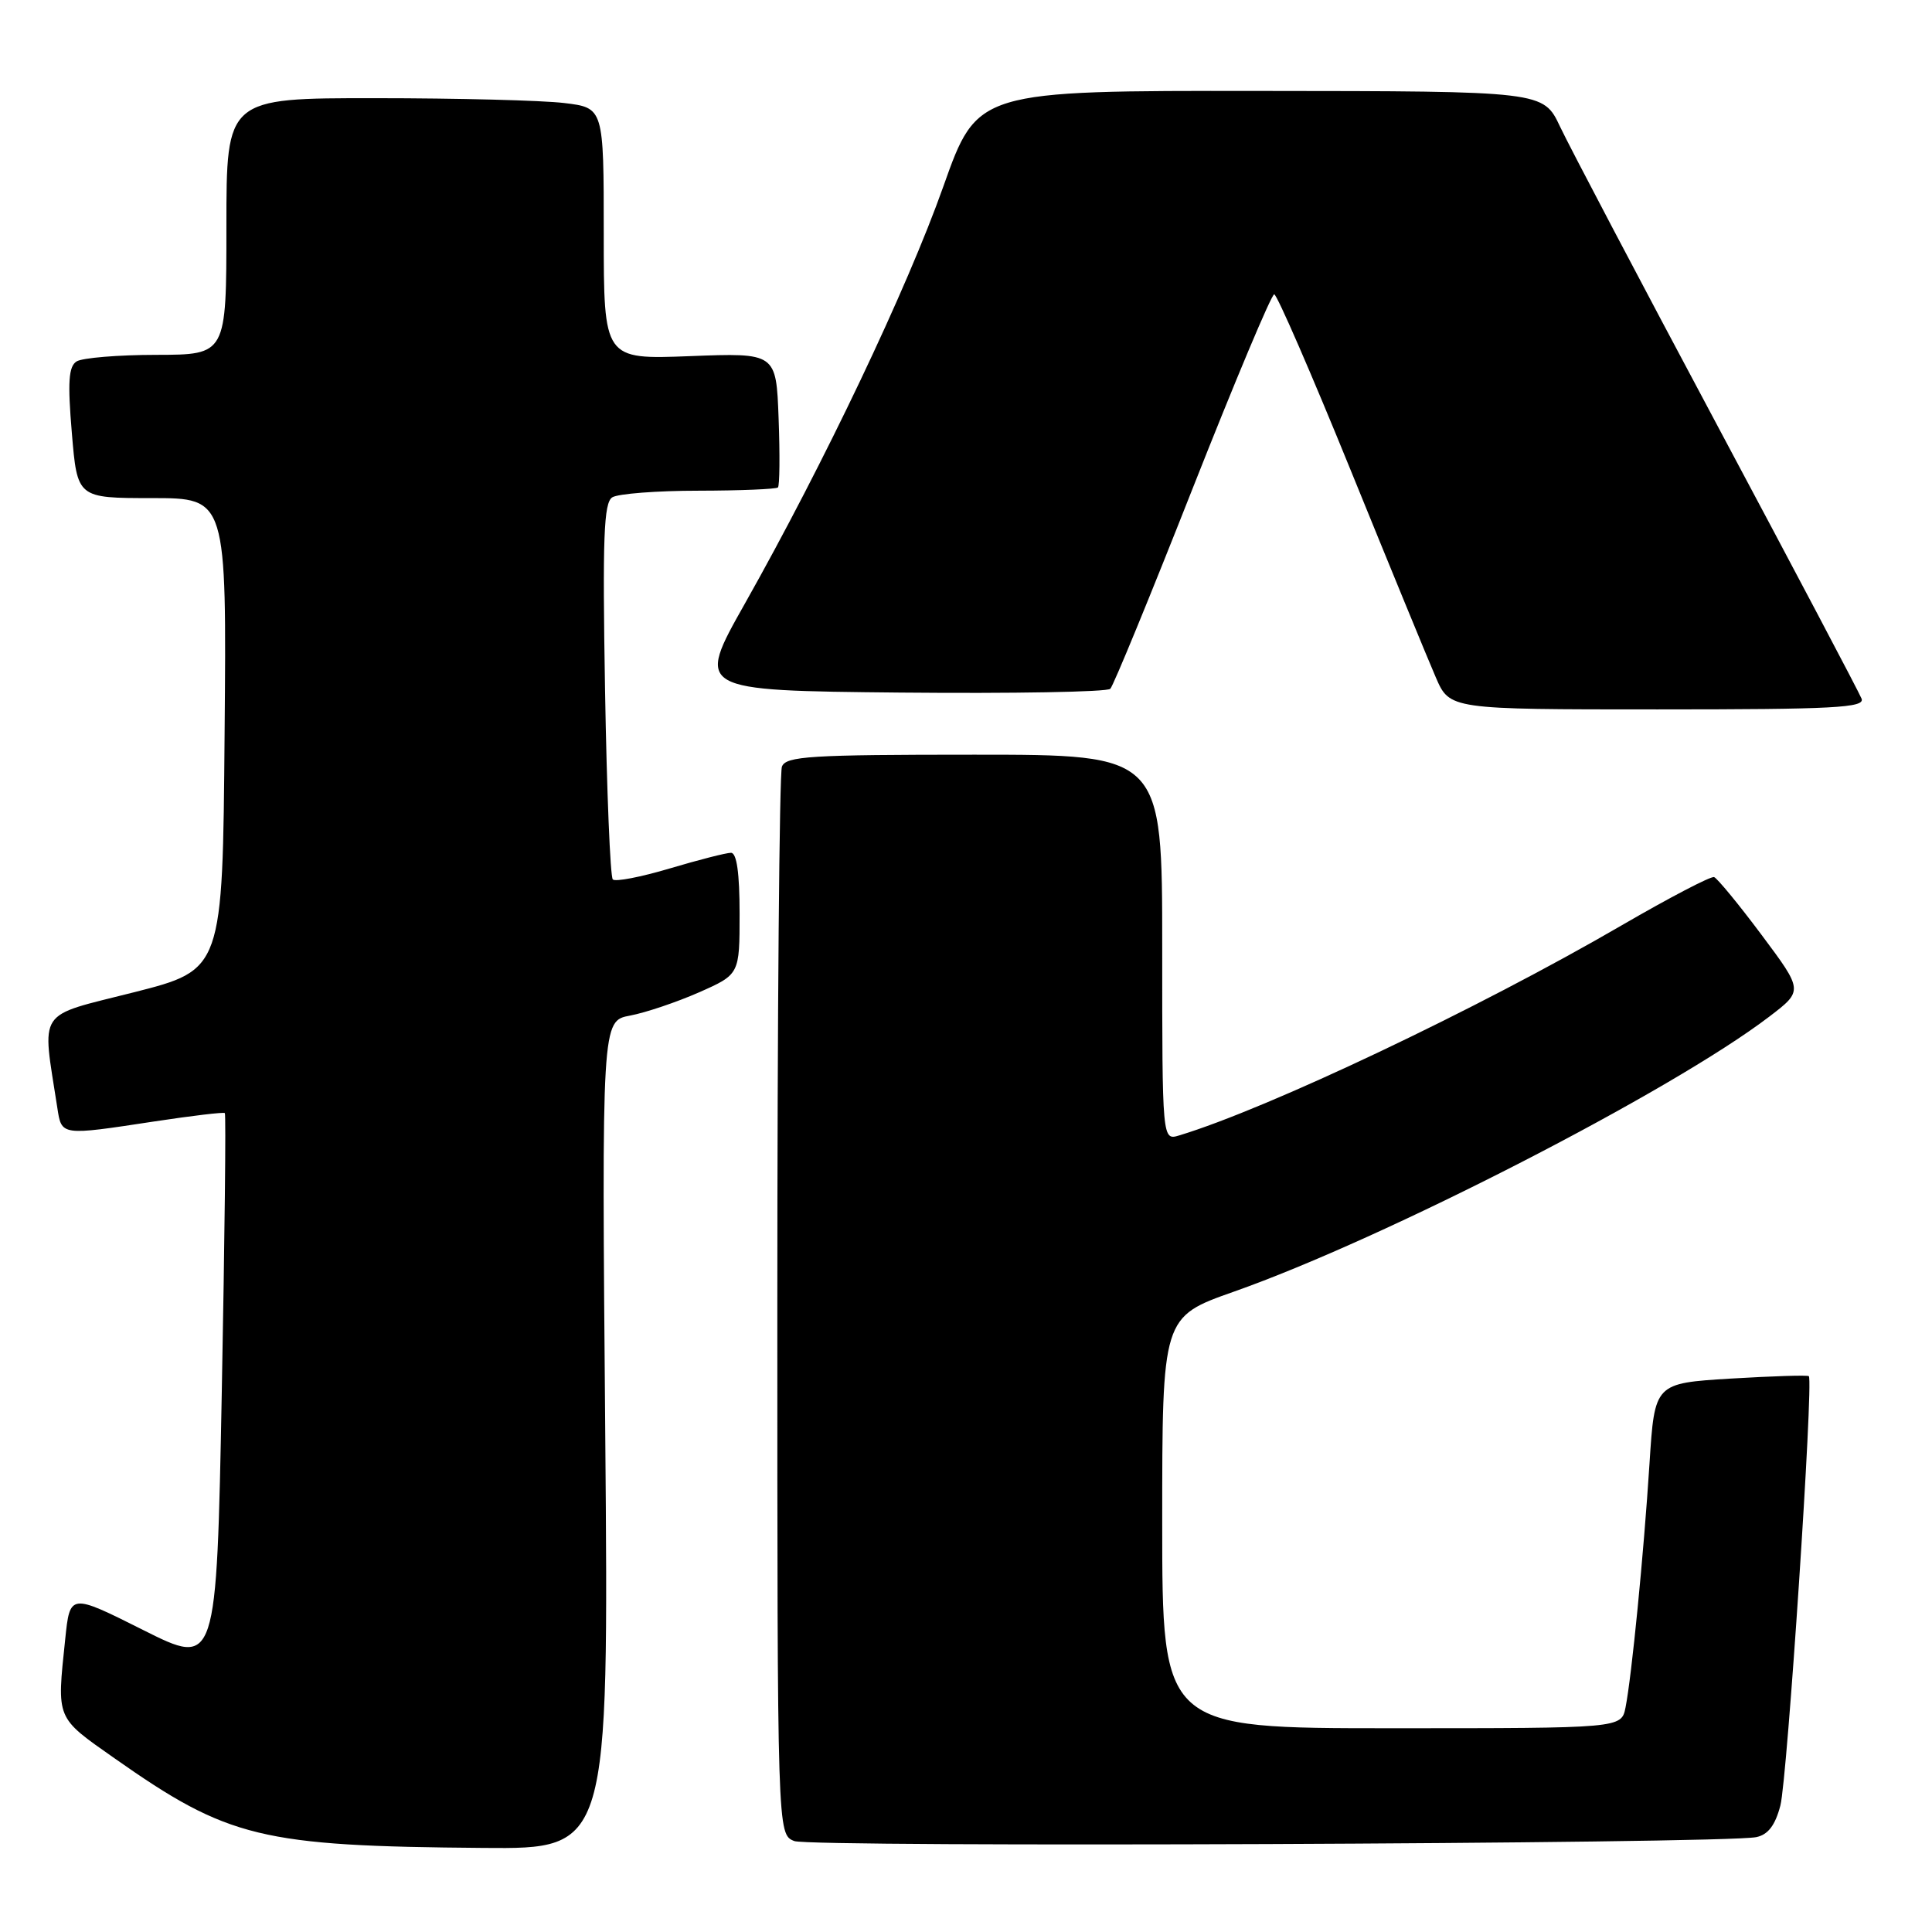 <?xml version="1.0" encoding="UTF-8" standalone="no"?>
<!DOCTYPE svg PUBLIC "-//W3C//DTD SVG 1.1//EN" "http://www.w3.org/Graphics/SVG/1.1/DTD/svg11.dtd" >
<svg xmlns="http://www.w3.org/2000/svg" xmlns:xlink="http://www.w3.org/1999/xlink" version="1.1" viewBox="0 0 256 256">
 <g >
 <path fill="currentColor"
d=" M 80.20 190.14 C 79.73 135.27 79.73 135.27 83.49 134.57 C 85.56 134.18 89.67 132.79 92.63 131.49 C 98.00 129.11 98.00 129.11 98.00 121.06 C 98.00 115.68 97.62 113.00 96.86 113.00 C 96.23 113.00 92.59 113.93 88.76 115.07 C 84.94 116.21 81.53 116.87 81.20 116.53 C 80.86 116.19 80.40 104.86 80.17 91.35 C 79.83 71.25 80.00 66.61 81.13 65.90 C 81.88 65.42 87.04 65.02 92.58 65.02 C 98.13 65.01 102.85 64.81 103.08 64.59 C 103.31 64.36 103.35 60.26 103.17 55.46 C 102.85 46.75 102.85 46.75 91.42 47.19 C 80.00 47.63 80.00 47.63 80.00 30.95 C 80.00 14.28 80.00 14.28 74.75 13.65 C 71.86 13.30 60.61 13.01 49.75 13.01 C 30.00 13.00 30.00 13.00 30.00 30.00 C 30.00 47.00 30.00 47.00 20.75 47.02 C 15.66 47.02 10.89 47.42 10.15 47.89 C 9.09 48.56 8.95 50.61 9.52 57.37 C 10.24 66.00 10.24 66.00 20.13 66.00 C 30.03 66.00 30.03 66.00 29.76 97.25 C 29.50 128.50 29.50 128.50 17.72 131.49 C 4.70 134.79 5.55 133.51 7.59 146.75 C 8.17 150.52 7.99 150.49 20.50 148.59 C 25.45 147.84 29.63 147.34 29.79 147.49 C 29.96 147.64 29.77 164.20 29.39 184.31 C 28.69 220.86 28.69 220.86 18.98 215.99 C 9.27 211.12 9.27 211.12 8.64 217.21 C 7.52 227.90 7.35 227.49 15.17 232.98 C 30.27 243.59 34.53 244.62 64.08 244.86 C 80.66 245.00 80.66 245.00 80.20 190.14 Z  M 232.71 243.43 C 234.27 243.11 235.22 241.88 235.91 239.24 C 236.82 235.77 240.32 182.99 239.68 182.35 C 239.52 182.19 234.86 182.34 229.32 182.67 C 219.25 183.29 219.25 183.29 218.57 193.89 C 217.80 205.97 216.20 222.18 215.39 226.25 C 214.84 229.00 214.84 229.00 184.42 229.00 C 154.00 229.00 154.00 229.00 154.00 201.75 C 154.00 174.50 154.00 174.50 163.50 171.15 C 183.50 164.10 221.55 144.55 234.45 134.70 C 238.94 131.27 238.94 131.27 233.42 123.88 C 230.39 119.82 227.55 116.38 227.13 116.22 C 226.70 116.07 221.21 118.94 214.92 122.59 C 195.87 133.67 168.02 146.89 156.25 150.45 C 154.00 151.13 154.00 151.13 154.00 125.57 C 154.00 100.00 154.00 100.00 129.11 100.00 C 107.33 100.00 104.14 100.20 103.61 101.58 C 103.27 102.45 103.00 134.64 103.00 173.11 C 103.00 243.06 103.00 243.06 105.25 243.95 C 107.45 244.81 228.29 244.32 232.71 243.43 Z  M 246.67 92.58 C 246.37 91.80 237.76 75.49 227.53 56.33 C 217.30 37.17 207.94 19.38 206.72 16.79 C 204.50 12.08 204.50 12.08 167.00 12.05 C 129.50 12.01 129.50 12.01 125.00 24.70 C 120.19 38.27 109.24 61.28 98.69 80.00 C 92.20 91.50 92.20 91.50 119.29 91.77 C 134.18 91.91 146.71 91.69 147.12 91.27 C 147.54 90.84 152.44 78.91 158.02 64.75 C 163.61 50.59 168.47 39.00 168.84 39.00 C 169.20 39.00 173.75 49.47 178.95 62.25 C 184.15 75.04 189.23 87.41 190.25 89.75 C 192.09 94.00 192.09 94.00 219.65 94.00 C 243.03 94.00 247.13 93.78 246.67 92.58 Z "/>
</g>
</svg>
